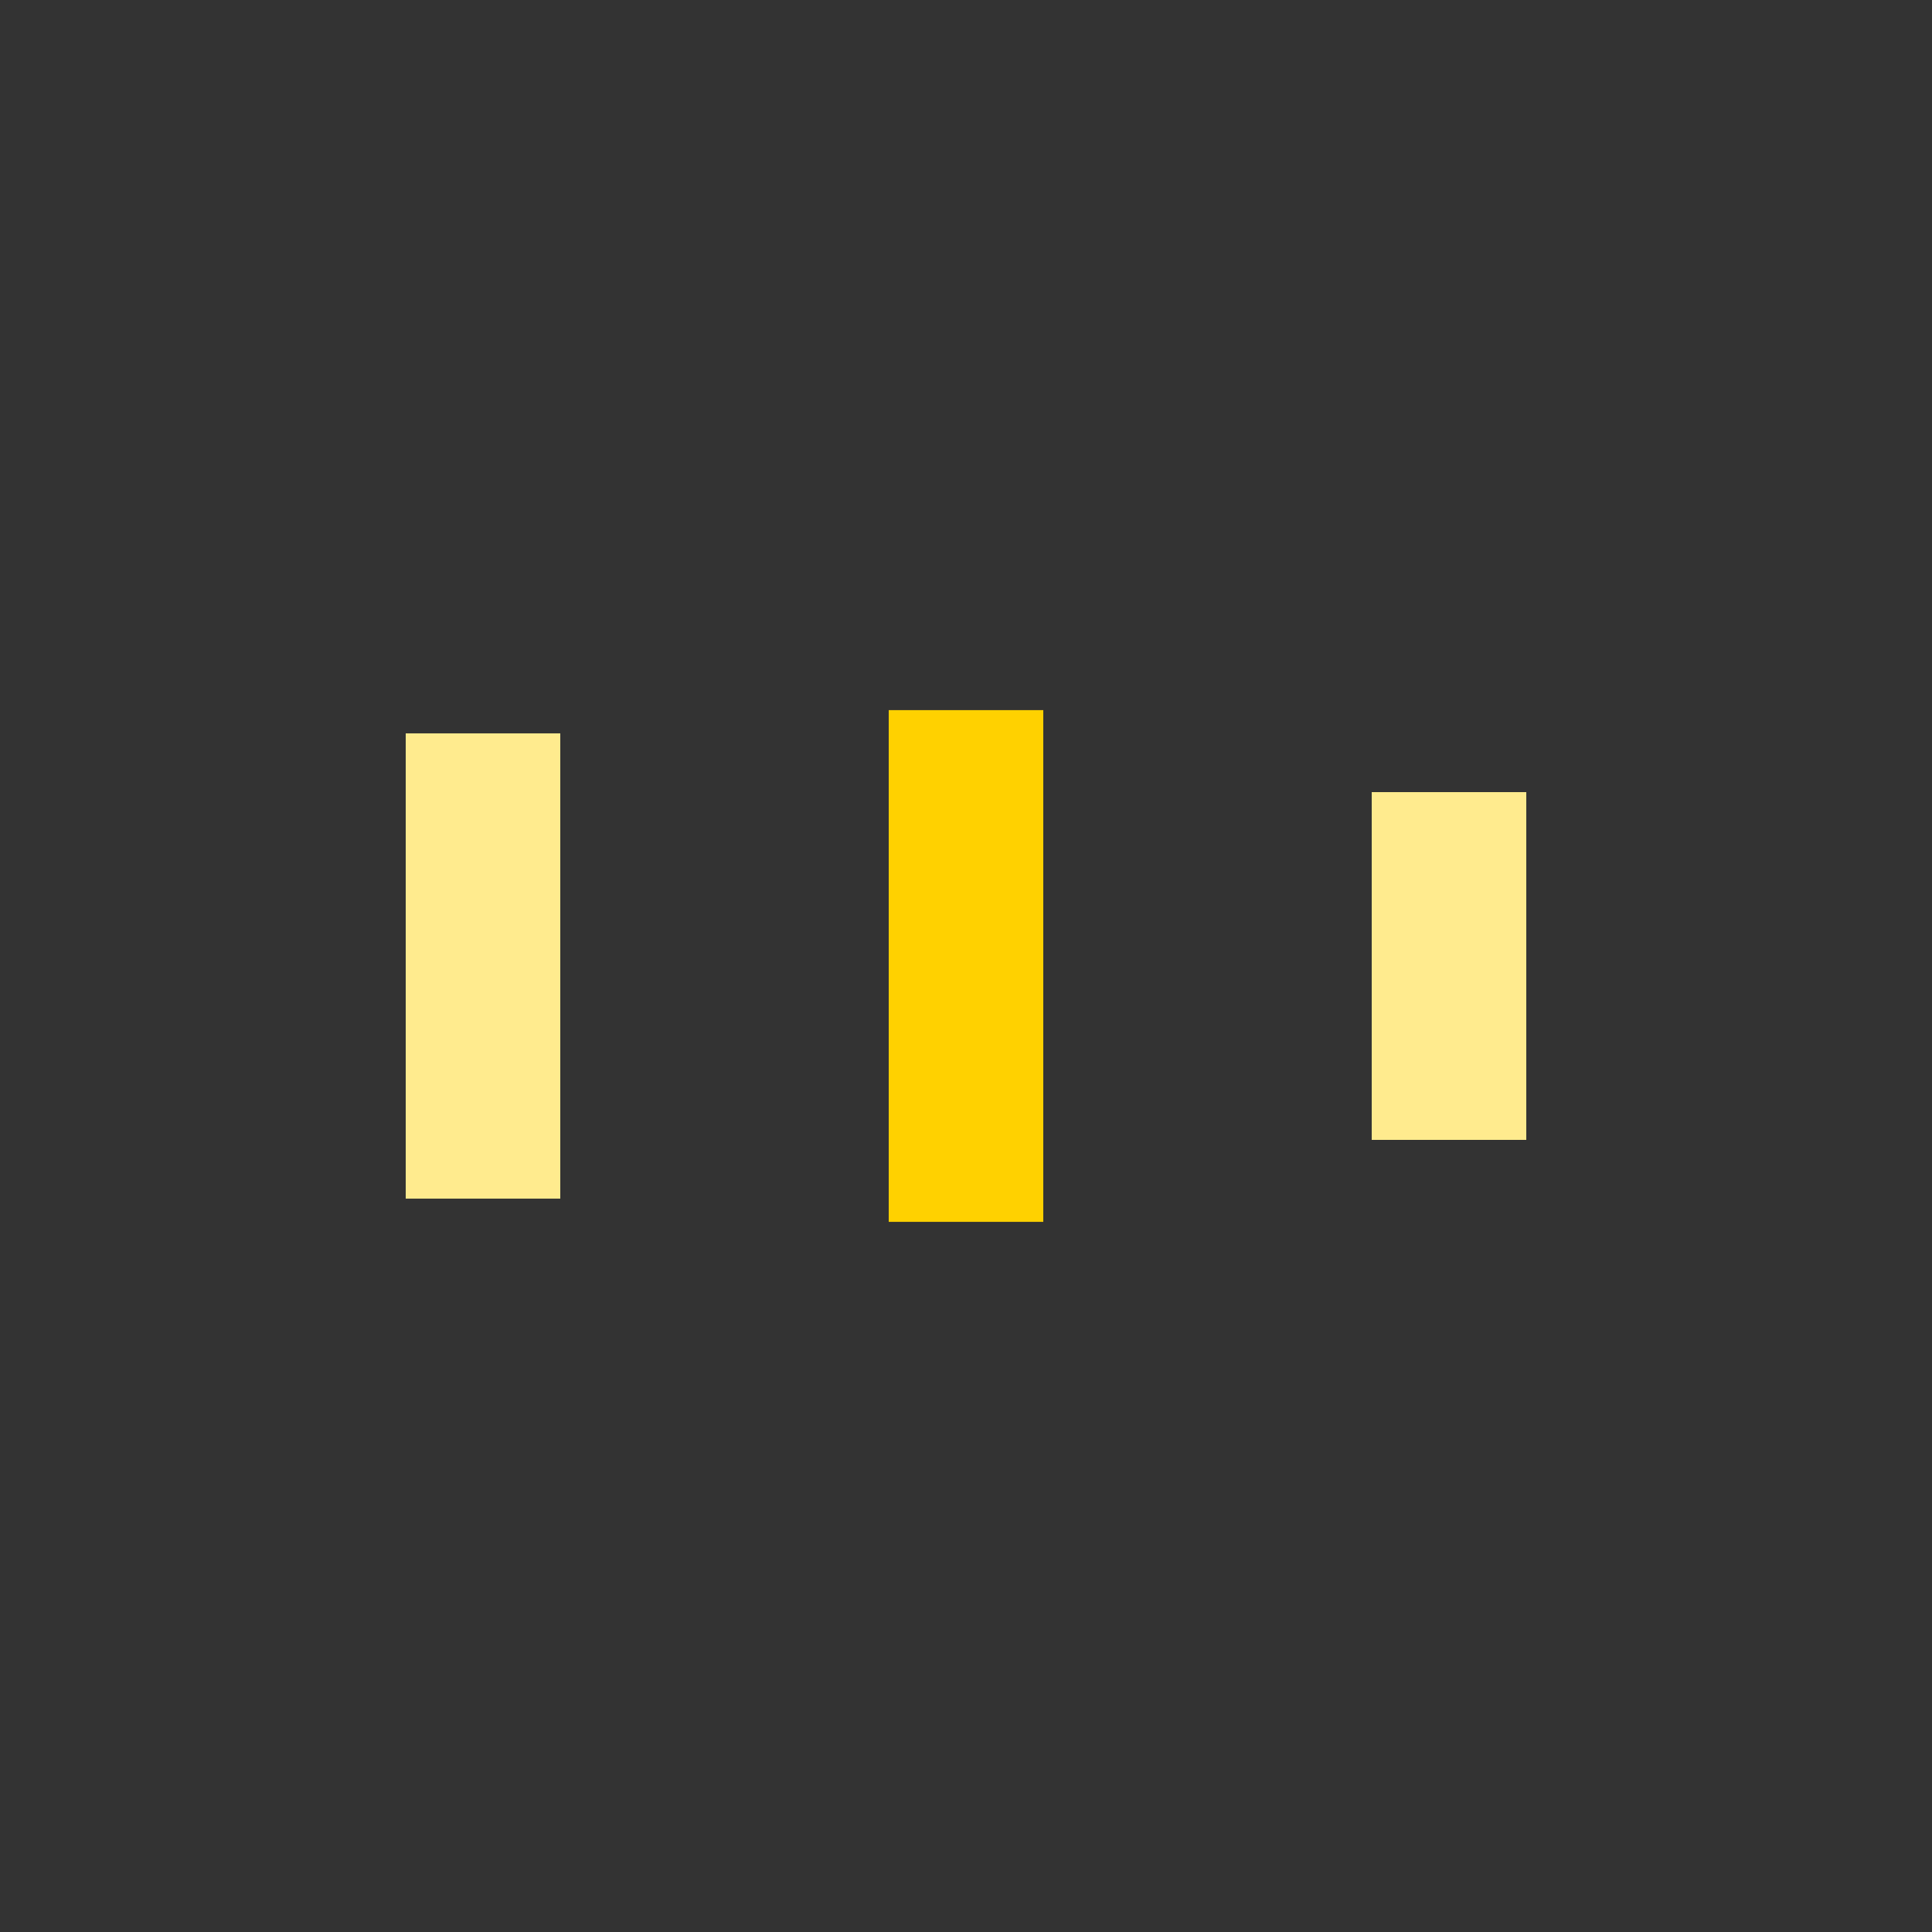 <?xml version="1.0" encoding="utf-8"?>
<svg xmlns="http://www.w3.org/2000/svg" xmlns:xlink="http://www.w3.org/1999/xlink" style="margin: auto; background: none; display: block; shape-rendering: auto;" width="151px" height="151px" viewBox="0 0 100 100" preserveAspectRatio="xMidYMid">
<rect x="0" y="0" width="100" height="100" fill="#333333" stroke="none"/>
<rect x="21" y="37.959" width="8" height="24.082" fill="#ffeb8e">
  <animate attributeName="y" repeatCount="indefinite" dur="1.449s" calcMode="spline" keyTimes="0;0.5;1" values="32;41;41" keySplines="0 0.5 0.5 1;0 0.5 0.5 1" begin="-0.29s"></animate>
  <animate attributeName="height" repeatCount="indefinite" dur="1.449s" calcMode="spline" keyTimes="0;0.5;1" values="36;18;18" keySplines="0 0.5 0.5 1;0 0.5 0.5 1" begin="-0.29s"></animate>
</rect>
<rect x="46" y="36.756" width="8" height="26.487" fill="#ffd100">
  <animate attributeName="y" repeatCount="indefinite" dur="1.449s" calcMode="spline" keyTimes="0;0.5;1" values="34.25;41;41" keySplines="0 0.5 0.5 1;0 0.5 0.5 1" begin="-0.145s"></animate>
  <animate attributeName="height" repeatCount="indefinite" dur="1.449s" calcMode="spline" keyTimes="0;0.5;1" values="31.5;18;18" keySplines="0 0.5 0.5 1;0 0.5 0.5 1" begin="-0.145s"></animate>
</rect>
<rect x="71" y="41" width="8" height="18" fill="#ffeb8e">
  <animate attributeName="y" repeatCount="indefinite" dur="1.449s" calcMode="spline" keyTimes="0;0.5;1" values="34.25;41;41" keySplines="0 0.5 0.5 1;0 0.5 0.5 1"></animate>
  <animate attributeName="height" repeatCount="indefinite" dur="1.449s" calcMode="spline" keyTimes="0;0.5;1" values="31.5;18;18" keySplines="0 0.5 0.5 1;0 0.5 0.5 1"></animate>
</rect>
<!-- [ldio] generated by https://loading.io/ --></svg>